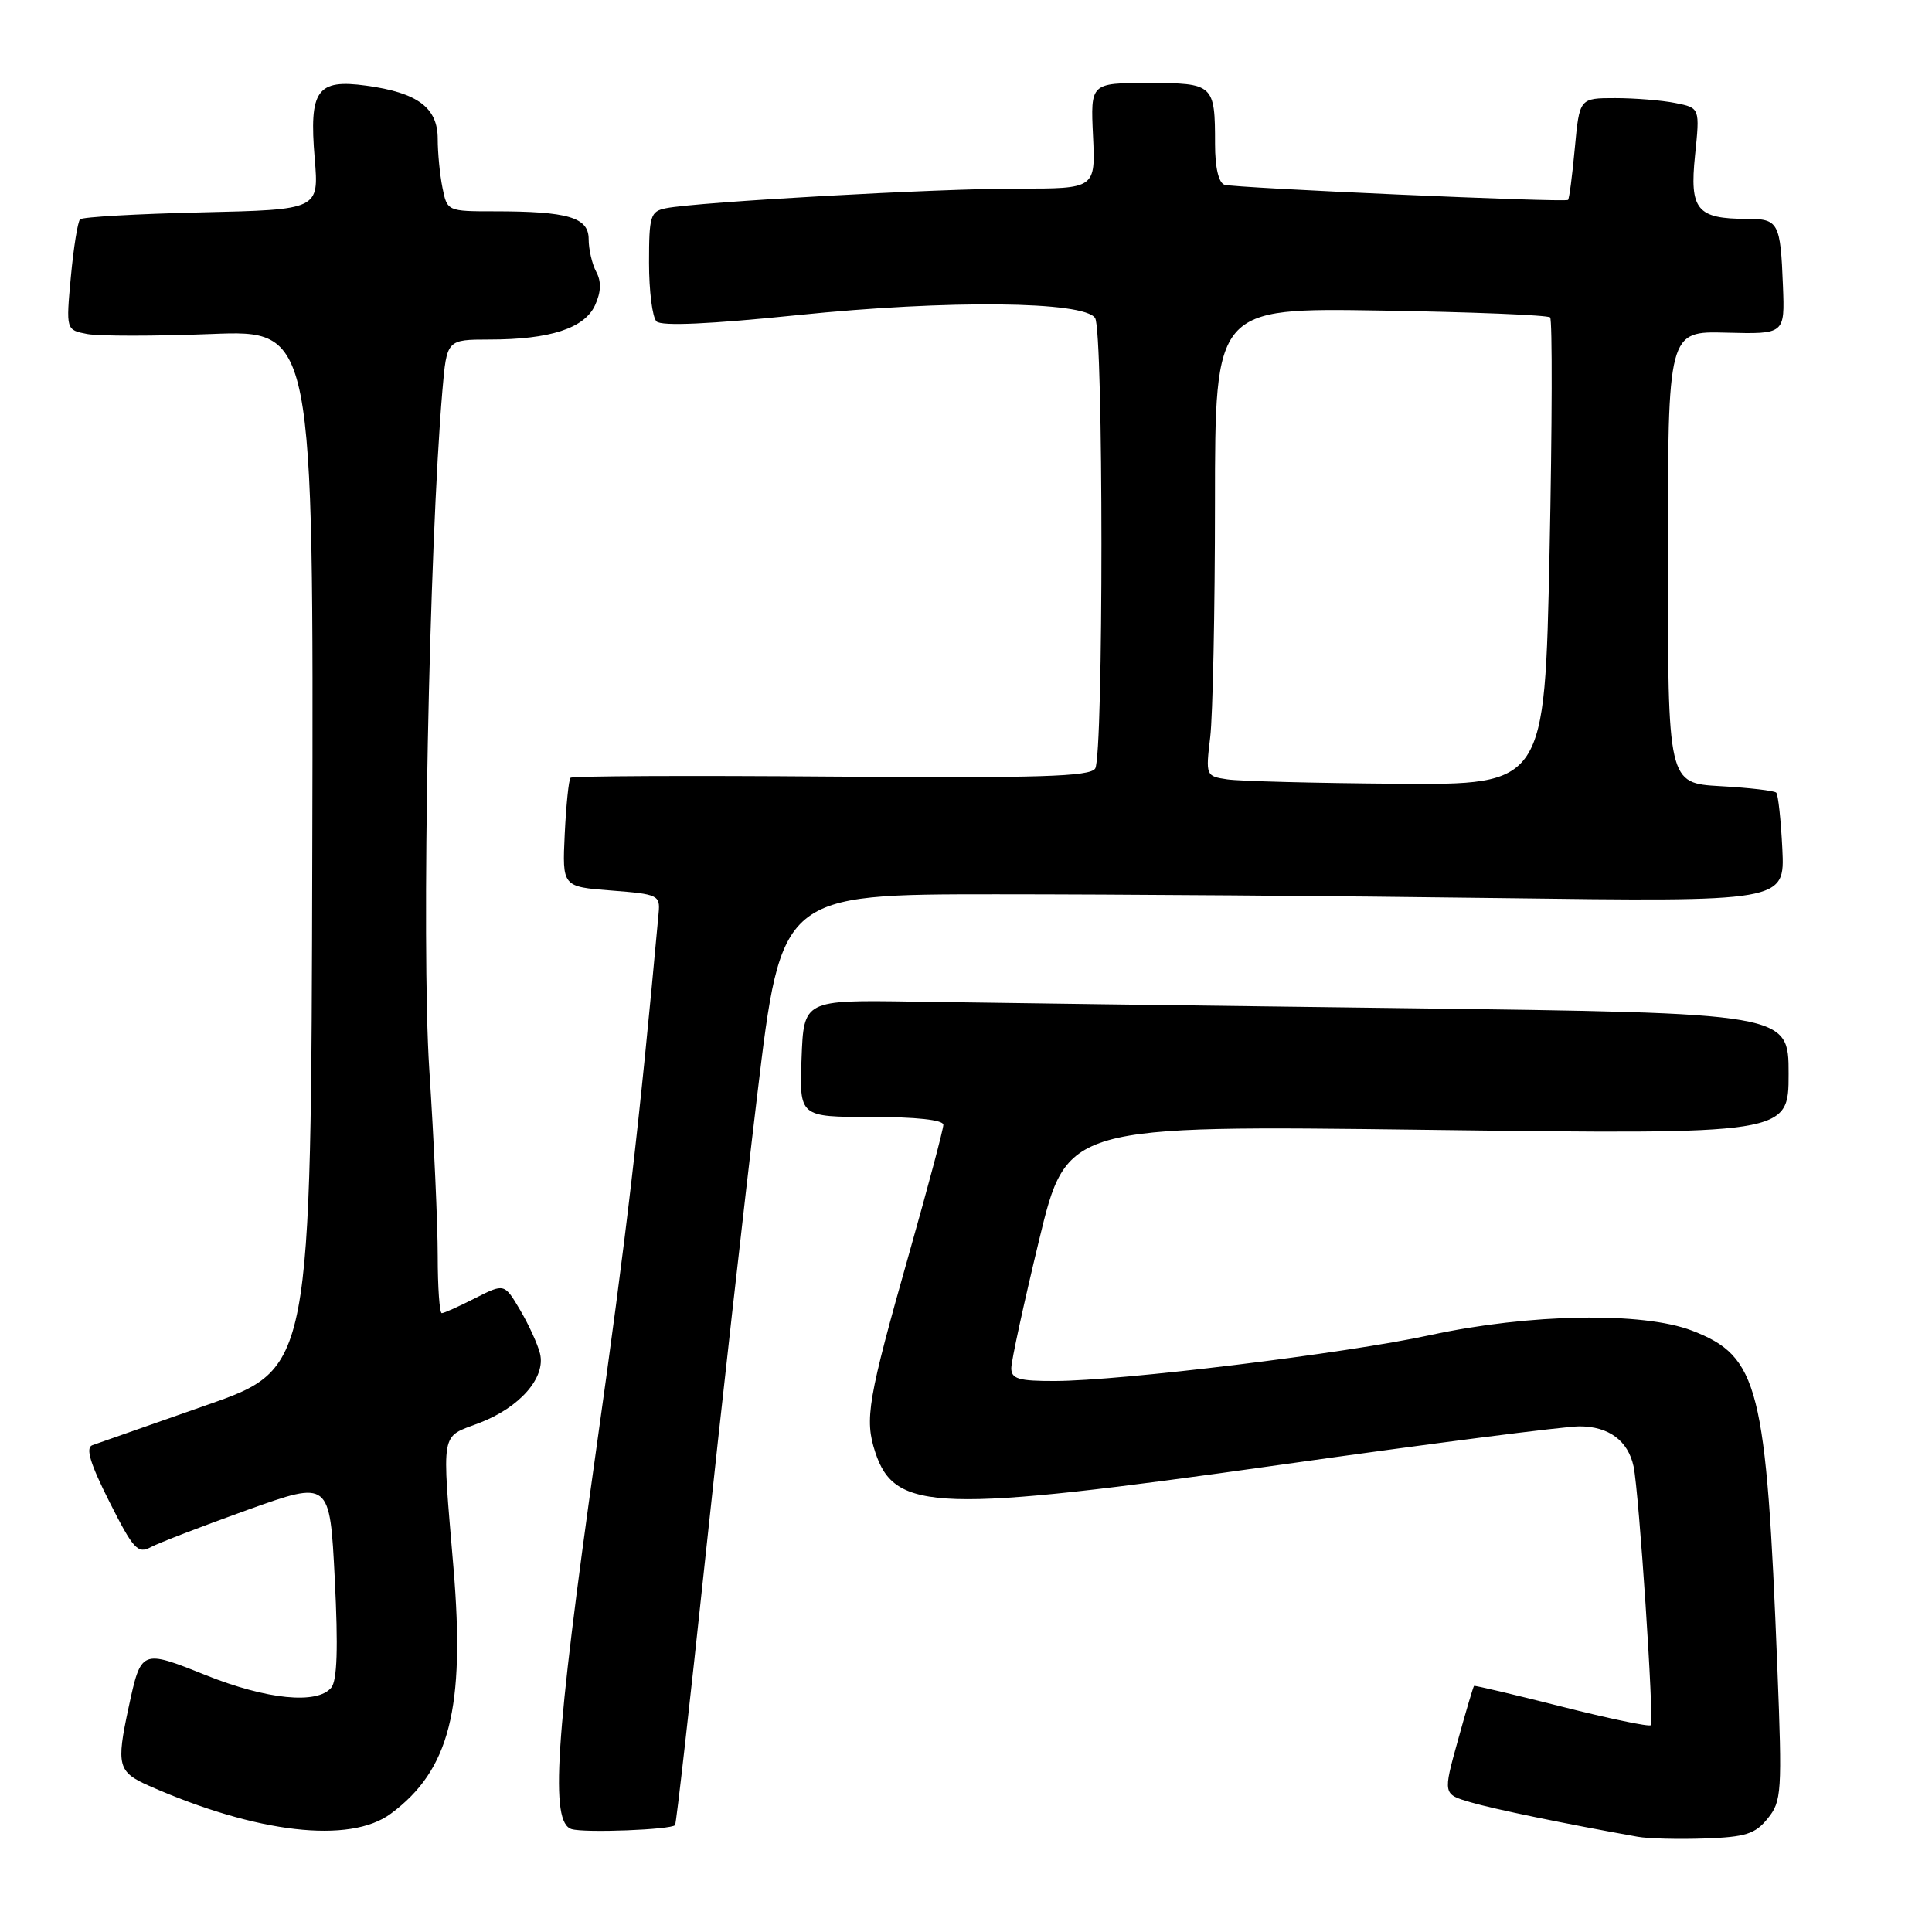 <?xml version="1.0" encoding="UTF-8" standalone="no"?>
<!DOCTYPE svg PUBLIC "-//W3C//DTD SVG 1.1//EN" "http://www.w3.org/Graphics/SVG/1.1/DTD/svg11.dtd" >
<svg xmlns="http://www.w3.org/2000/svg" xmlns:xlink="http://www.w3.org/1999/xlink" version="1.1" viewBox="0 0 256 256">
 <g >
 <path fill="currentColor"
d=" M 234.23 240.96 C 236.08 238.68 236.16 237.51 235.51 221.02 C 234.04 183.65 233.05 179.73 224.21 176.32 C 217.68 173.80 202.66 174.06 189.50 176.91 C 178.33 179.34 148.59 182.97 139.75 182.99 C 134.99 183.00 134.00 182.71 134.00 181.29 C 134.00 180.35 135.66 172.72 137.68 164.34 C 141.36 149.10 141.36 149.10 189.18 149.71 C 237.00 150.32 237.00 150.32 237.00 142.28 C 237.00 134.24 237.00 134.24 186.25 133.59 C 158.34 133.24 128.97 132.85 121.00 132.72 C 106.50 132.50 106.50 132.50 106.21 140.25 C 105.92 148.00 105.92 148.00 115.46 148.00 C 121.37 148.00 125.00 148.39 125.00 149.04 C 125.00 149.61 123.00 157.14 120.55 165.79 C 114.96 185.51 114.53 188.03 115.98 192.44 C 118.58 200.32 124.27 200.50 169.60 194.10 C 189.45 191.29 207.31 189.00 209.28 189.00 C 213.17 189.00 215.73 190.90 216.46 194.32 C 217.18 197.75 219.20 228.13 218.74 228.60 C 218.51 228.83 213.18 227.72 206.91 226.13 C 200.63 224.54 195.42 223.31 195.32 223.39 C 195.22 223.46 194.25 226.73 193.17 230.64 C 191.20 237.74 191.20 237.74 194.85 238.81 C 197.95 239.72 207.32 241.65 217.00 243.38 C 218.38 243.63 222.37 243.73 225.88 243.61 C 231.29 243.42 232.57 243.02 234.23 240.96 Z  M 51.79 240.32 C 59.57 234.56 61.65 226.38 60.09 207.76 C 58.54 189.20 58.30 190.54 63.49 188.56 C 68.89 186.50 72.35 182.53 71.55 179.34 C 71.24 178.10 70.05 175.50 68.91 173.57 C 66.83 170.05 66.83 170.05 62.95 172.02 C 60.82 173.11 58.84 174.00 58.54 174.00 C 58.24 174.00 58.00 170.58 58.00 166.40 C 58.00 162.22 57.50 151.08 56.88 141.65 C 55.82 125.44 56.85 72.48 58.62 51.75 C 59.20 45.00 59.20 45.00 64.85 44.99 C 72.89 44.99 77.45 43.50 78.85 40.44 C 79.65 38.68 79.70 37.30 79.00 36.01 C 78.45 34.98 78.00 33.03 78.00 31.69 C 78.00 28.80 75.27 28.00 65.50 28.00 C 59.30 28.00 59.25 27.98 58.63 24.88 C 58.28 23.16 58.00 20.24 58.00 18.40 C 58.00 14.26 55.34 12.28 48.54 11.35 C 41.99 10.45 40.94 11.92 41.70 20.99 C 42.27 27.78 42.27 27.78 26.72 28.14 C 18.17 28.34 10.92 28.75 10.61 29.06 C 10.30 29.37 9.75 32.79 9.39 36.67 C 8.74 43.72 8.74 43.72 11.56 44.26 C 13.12 44.55 20.50 44.55 27.97 44.26 C 41.55 43.72 41.55 43.72 41.38 112.53 C 41.22 181.35 41.22 181.35 27.36 186.19 C 19.74 188.86 12.93 191.25 12.23 191.50 C 11.31 191.83 11.95 193.94 14.50 199.00 C 17.67 205.29 18.26 205.93 19.99 205.00 C 21.06 204.43 26.84 202.21 32.82 200.06 C 43.70 196.17 43.70 196.17 44.36 209.22 C 44.82 218.36 44.68 222.68 43.89 223.63 C 42.03 225.87 35.33 225.20 27.25 221.96 C 18.70 218.54 18.70 218.54 17.03 226.30 C 15.39 233.94 15.62 234.80 19.75 236.63 C 34.01 242.93 46.36 244.35 51.79 240.32 Z  M 89.45 241.84 C 89.61 241.65 91.41 225.75 93.45 206.50 C 95.49 187.25 98.60 159.57 100.35 145.00 C 103.53 118.50 103.53 118.50 132.01 118.50 C 147.68 118.50 177.60 118.72 198.50 119.00 C 236.50 119.50 236.50 119.50 236.17 112.50 C 235.98 108.65 235.62 105.29 235.36 105.03 C 235.10 104.77 231.77 104.38 227.95 104.17 C 221.00 103.77 221.00 103.77 221.00 73.82 C 221.00 43.87 221.00 43.87 228.75 44.08 C 236.50 44.28 236.50 44.28 236.25 37.89 C 235.92 29.46 235.67 29.00 231.47 29.00 C 224.85 29.00 223.86 27.79 224.60 20.60 C 225.25 14.30 225.25 14.30 222.00 13.65 C 220.21 13.29 216.62 13.00 214.02 13.00 C 209.29 13.00 209.29 13.00 208.67 19.64 C 208.33 23.30 207.93 26.38 207.77 26.49 C 207.30 26.85 163.56 24.91 162.25 24.48 C 161.47 24.22 161.00 22.18 161.00 19.11 C 161.00 11.16 160.83 11.00 152.14 11.00 C 144.50 11.00 144.50 11.00 144.83 18.00 C 145.16 25.00 145.16 25.00 134.83 24.99 C 124.39 24.97 92.40 26.76 88.25 27.59 C 86.18 28.00 86.00 28.59 86.00 34.82 C 86.00 38.55 86.44 42.04 86.99 42.59 C 87.64 43.24 94.05 42.95 105.74 41.75 C 125.59 39.71 143.68 39.89 145.11 42.15 C 146.22 43.90 146.23 100.08 145.12 101.83 C 144.44 102.91 137.71 103.11 110.16 102.90 C 91.39 102.75 75.84 102.82 75.60 103.06 C 75.36 103.30 75.02 106.65 74.83 110.50 C 74.50 117.50 74.50 117.50 81.00 118.00 C 87.21 118.48 87.49 118.61 87.27 121.00 C 84.64 149.70 83.07 163.17 78.94 192.50 C 73.55 230.76 72.86 241.52 75.75 242.37 C 77.53 242.89 88.92 242.45 89.45 241.84 Z  M 162.62 103.27 C 159.78 102.85 159.75 102.78 160.36 97.67 C 160.70 94.83 160.99 80.87 160.99 66.65 C 161.00 40.80 161.00 40.80 182.92 41.15 C 194.97 41.34 205.09 41.75 205.40 42.06 C 205.70 42.37 205.67 56.43 205.32 73.31 C 204.68 104.00 204.68 104.00 185.09 103.85 C 174.32 103.77 164.20 103.51 162.62 103.27 Z "/>
</g>
</svg>